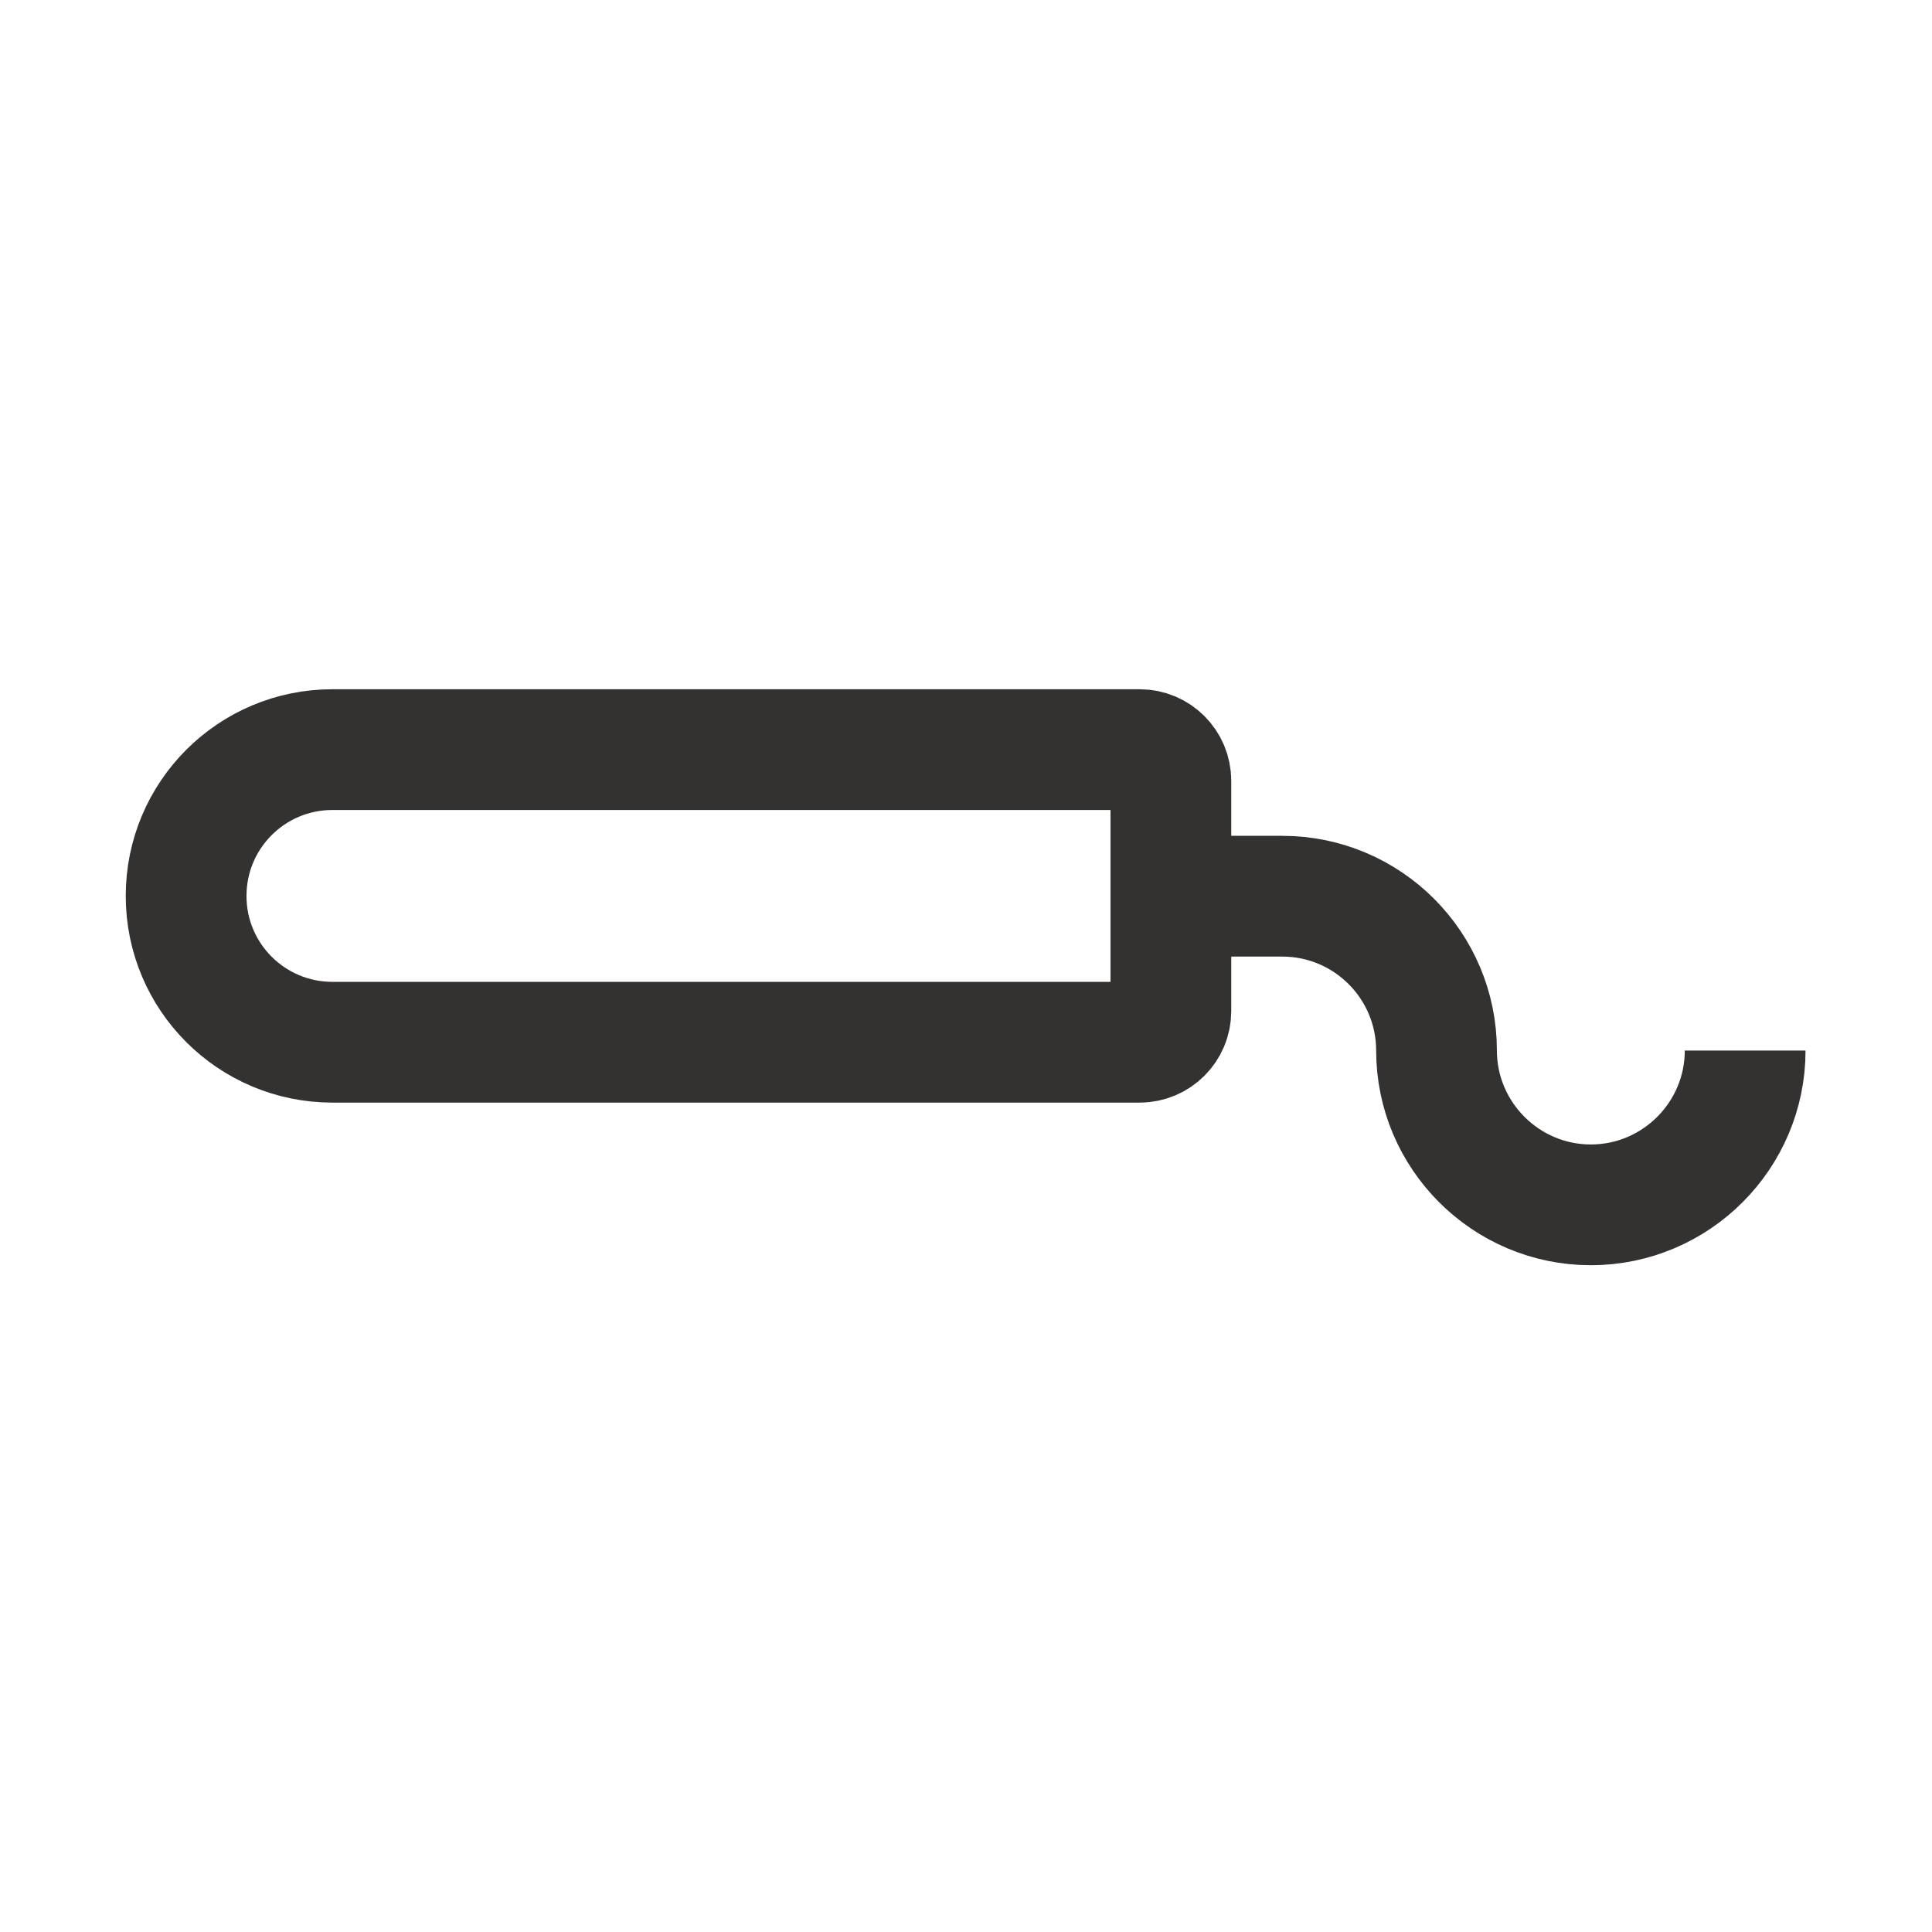 <svg width="24" height="24" viewBox="0 0 24 24" fill="none" xmlns="http://www.w3.org/2000/svg"><path d="M4.13 9.312H14.157C14.372 9.312 14.545 9.486 14.545 9.7V12.559C14.545 12.773 14.372 12.947 14.157 12.947H4.13C3.125 12.947 2.312 12.134 2.312 11.13C2.312 10.125 3.125 9.312 4.13 9.312Z" stroke="#343131" stroke-width="1.5" stroke-miterlimit="10"></path><path d="M14.547 11.133H15.928C16.988 11.133 17.845 11.993 17.845 13.05C17.845 14.106 18.706 14.967 19.762 14.967C20.818 14.967 21.679 14.106 21.679 13.05" stroke="#343131" stroke-width="1.5" stroke-miterlimit="10"></path></svg>